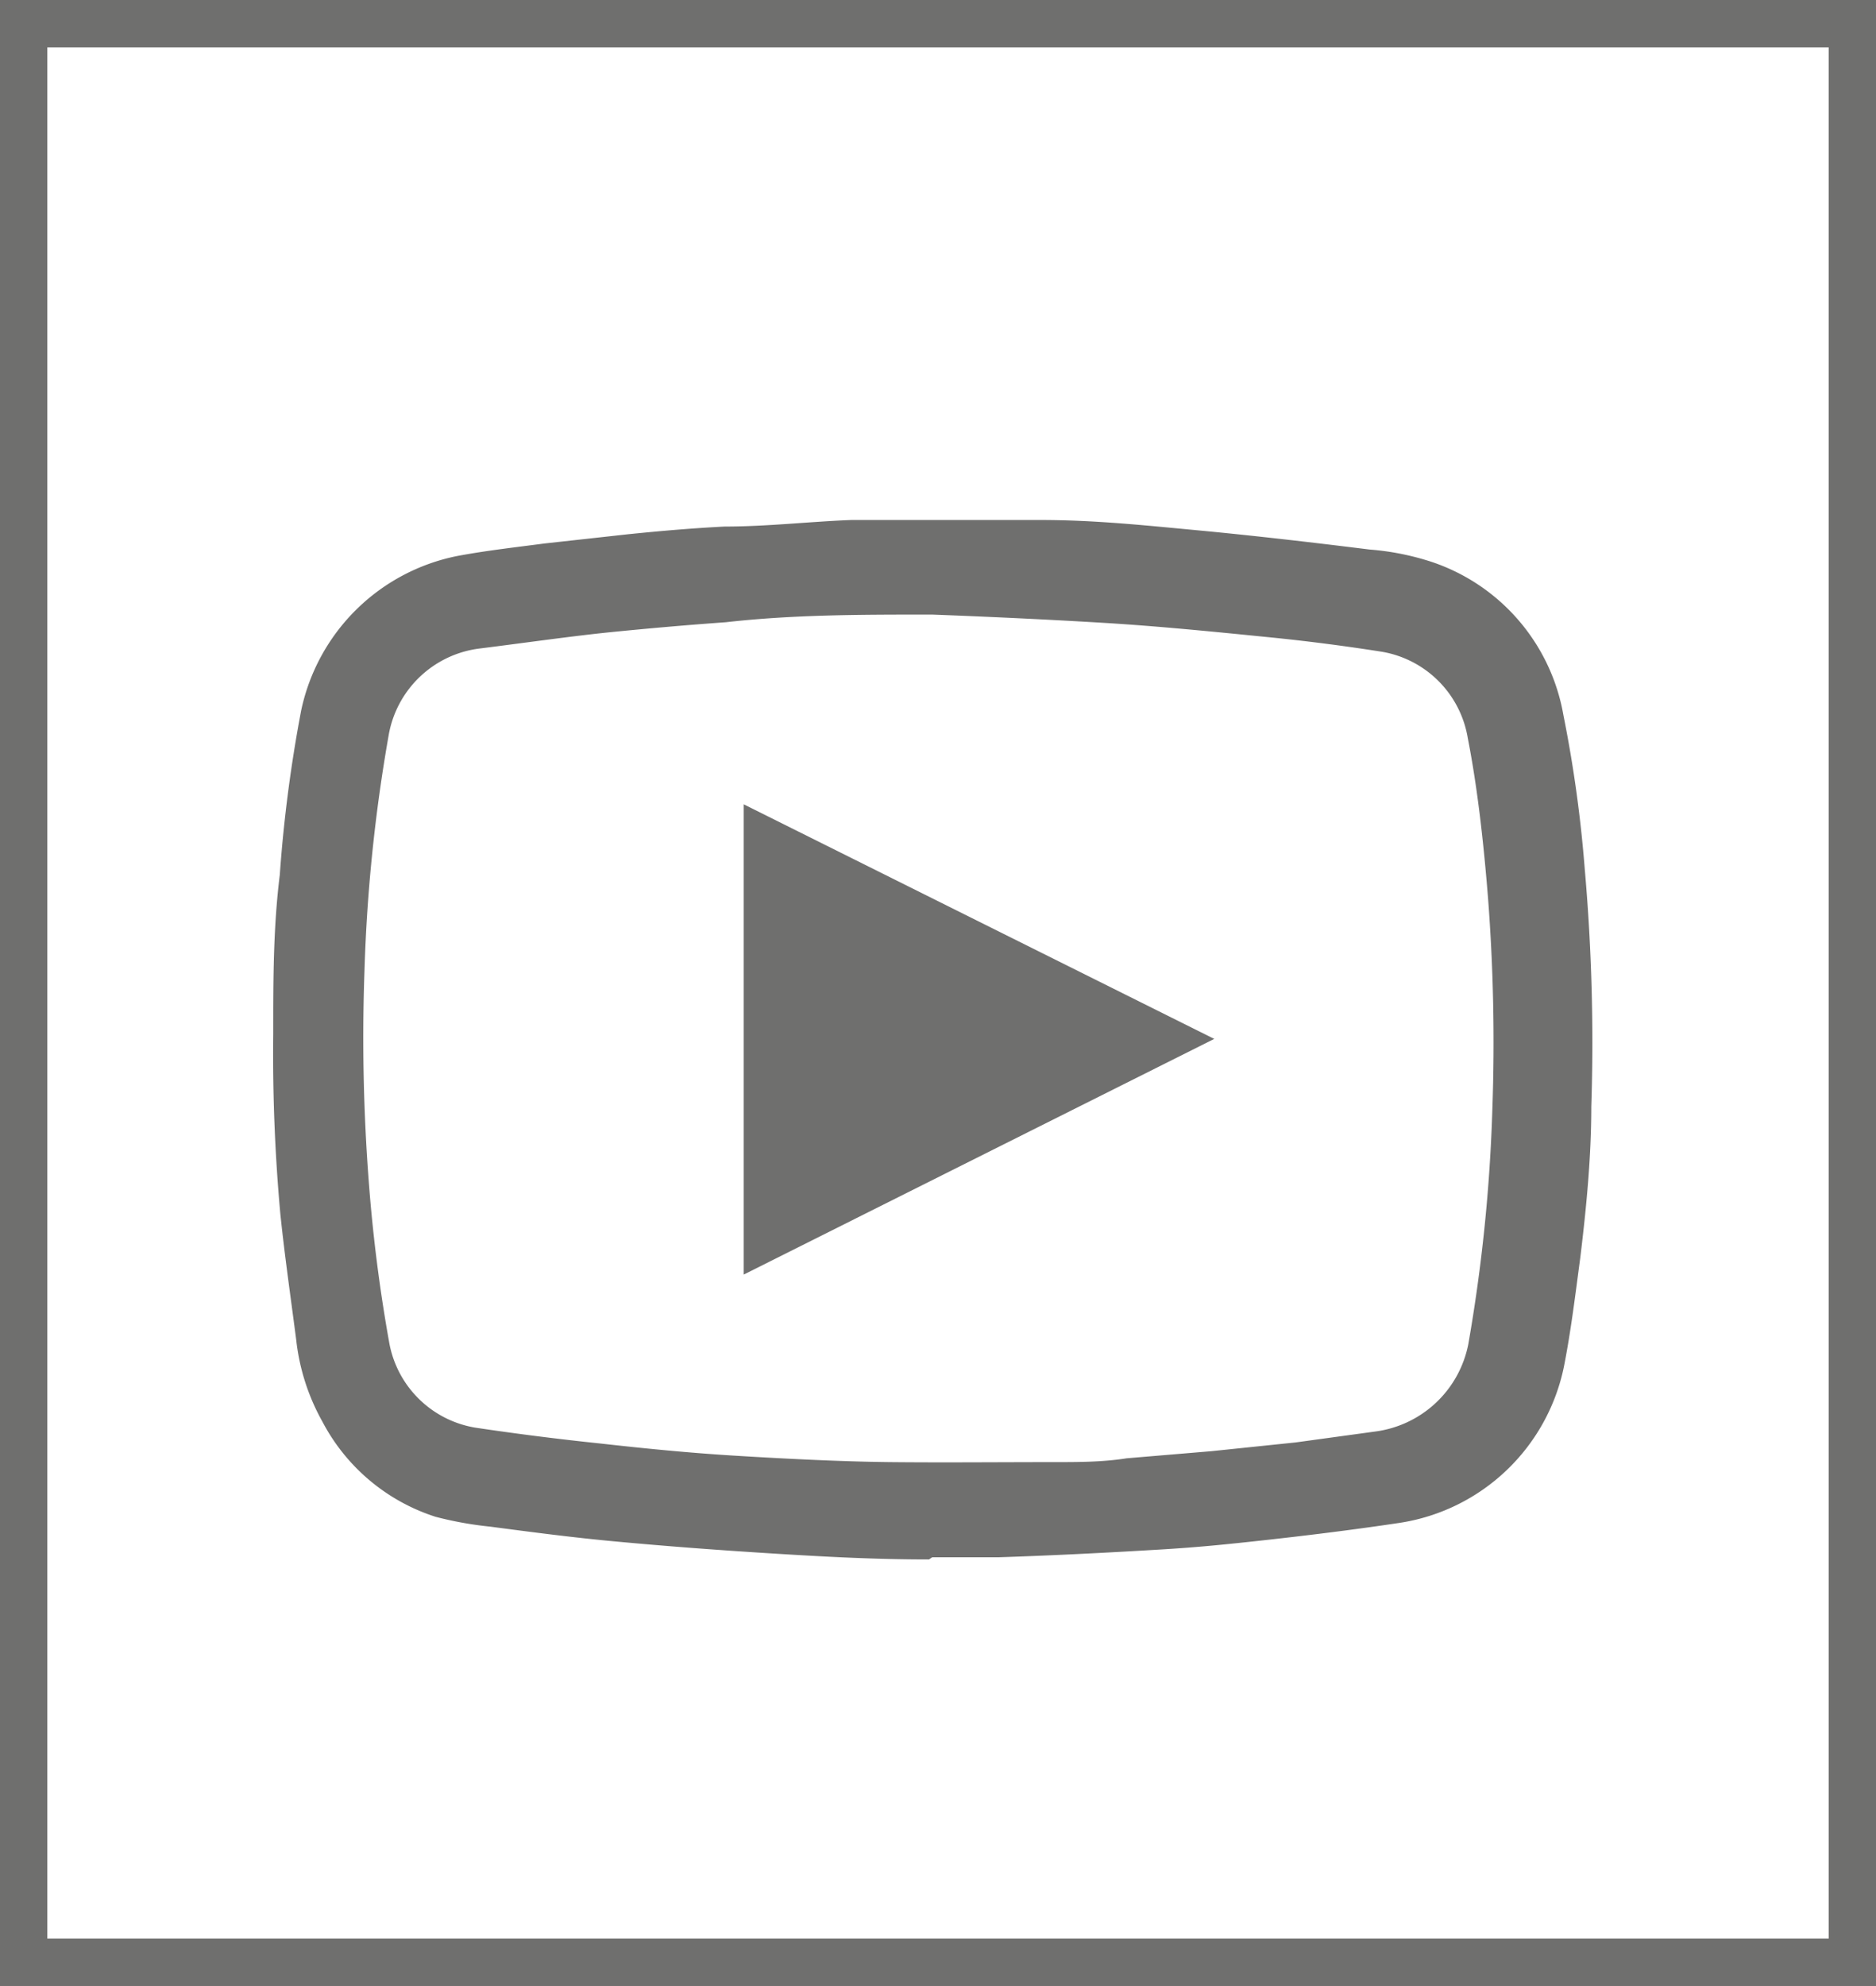 <svg xmlns="http://www.w3.org/2000/svg" viewBox="0 0 34.33 36.32"><defs><style>.cls-1{fill:none;stroke:#6f6f6e;stroke-miterlimit:10;stroke-width:0.87px;}.cls-2{fill:#6f6f6e;}</style></defs><title>Recurso 38-vector</title><g id="Capa_2" data-name="Capa 2"><g id="Capa_1-2" data-name="Capa 1"><rect class="cls-1" x="0.43" y="0.43" width="33.47" height="35.46"/><rect class="cls-1" x="0.43" y="0.43" width="33.47" height="35.46"/><path class="cls-2" d="M17,28.52c-1,0-1.92-.05-2.88-.11s-1.91-.13-2.87-.22c-.76-.07-1.52-.17-2.28-.27a6.59,6.59,0,0,1-1-.18A3.57,3.57,0,0,1,5.9,26a3.94,3.94,0,0,1-.48-1.5c-.1-.77-.21-1.53-.29-2.3A32.29,32.29,0,0,1,5,18.91c0-1,0-1.94.12-2.91a25.79,25.79,0,0,1,.39-3,3.65,3.65,0,0,1,2.85-2.83c.53-.1,1.07-.16,1.6-.23l1.54-.17c.59-.06,1.17-.11,1.76-.14.77,0,1.55-.09,2.32-.12,1.15,0,2.31,0,3.46,0,1,0,1.93.1,2.89.19s2.09.22,3.13.35a4.85,4.85,0,0,1,1.15.23,3.61,3.61,0,0,1,2.4,2.8A23.68,23.68,0,0,1,29,15.89a36.15,36.15,0,0,1,.12,4.35c0,.92-.09,1.84-.2,2.75-.09.67-.17,1.34-.3,2a3.63,3.63,0,0,1-3,2.86c-.8.12-1.6.22-2.41.31s-1.32.14-2,.18c-1,.06-2,.11-2.93.14-.41,0-.82,0-1.22,0Zm0-17.28v0c-1.24,0-2.48,0-3.72.14-.7.05-1.39.11-2.09.18s-1.61.2-2.41.3a1.93,1.93,0,0,0-1.67,1.6,29.94,29.94,0,0,0-.44,4.29,34.53,34.53,0,0,0,.08,3.88,28.84,28.84,0,0,0,.37,2.91,1.92,1.92,0,0,0,1.58,1.57q1.14.17,2.29.29c.8.09,1.61.17,2.42.22s1.92.11,2.88.12,2,0,3,0c.44,0,.89,0,1.33-.07l1.55-.13,1.54-.16,1.46-.2a2,2,0,0,0,1.7-1.6,30.24,30.24,0,0,0,.44-4.31,34.43,34.43,0,0,0-.08-3.85c-.08-1-.19-2-.37-2.92a1.92,1.92,0,0,0-1.57-1.58c-.7-.11-1.4-.2-2.11-.27-1-.1-2-.2-3-.26S18.12,11.28,17.06,11.24Z"/><path class="cls-2" d="M22.22,19l-8.61,4.31V14.71Z"/></g></g></svg>